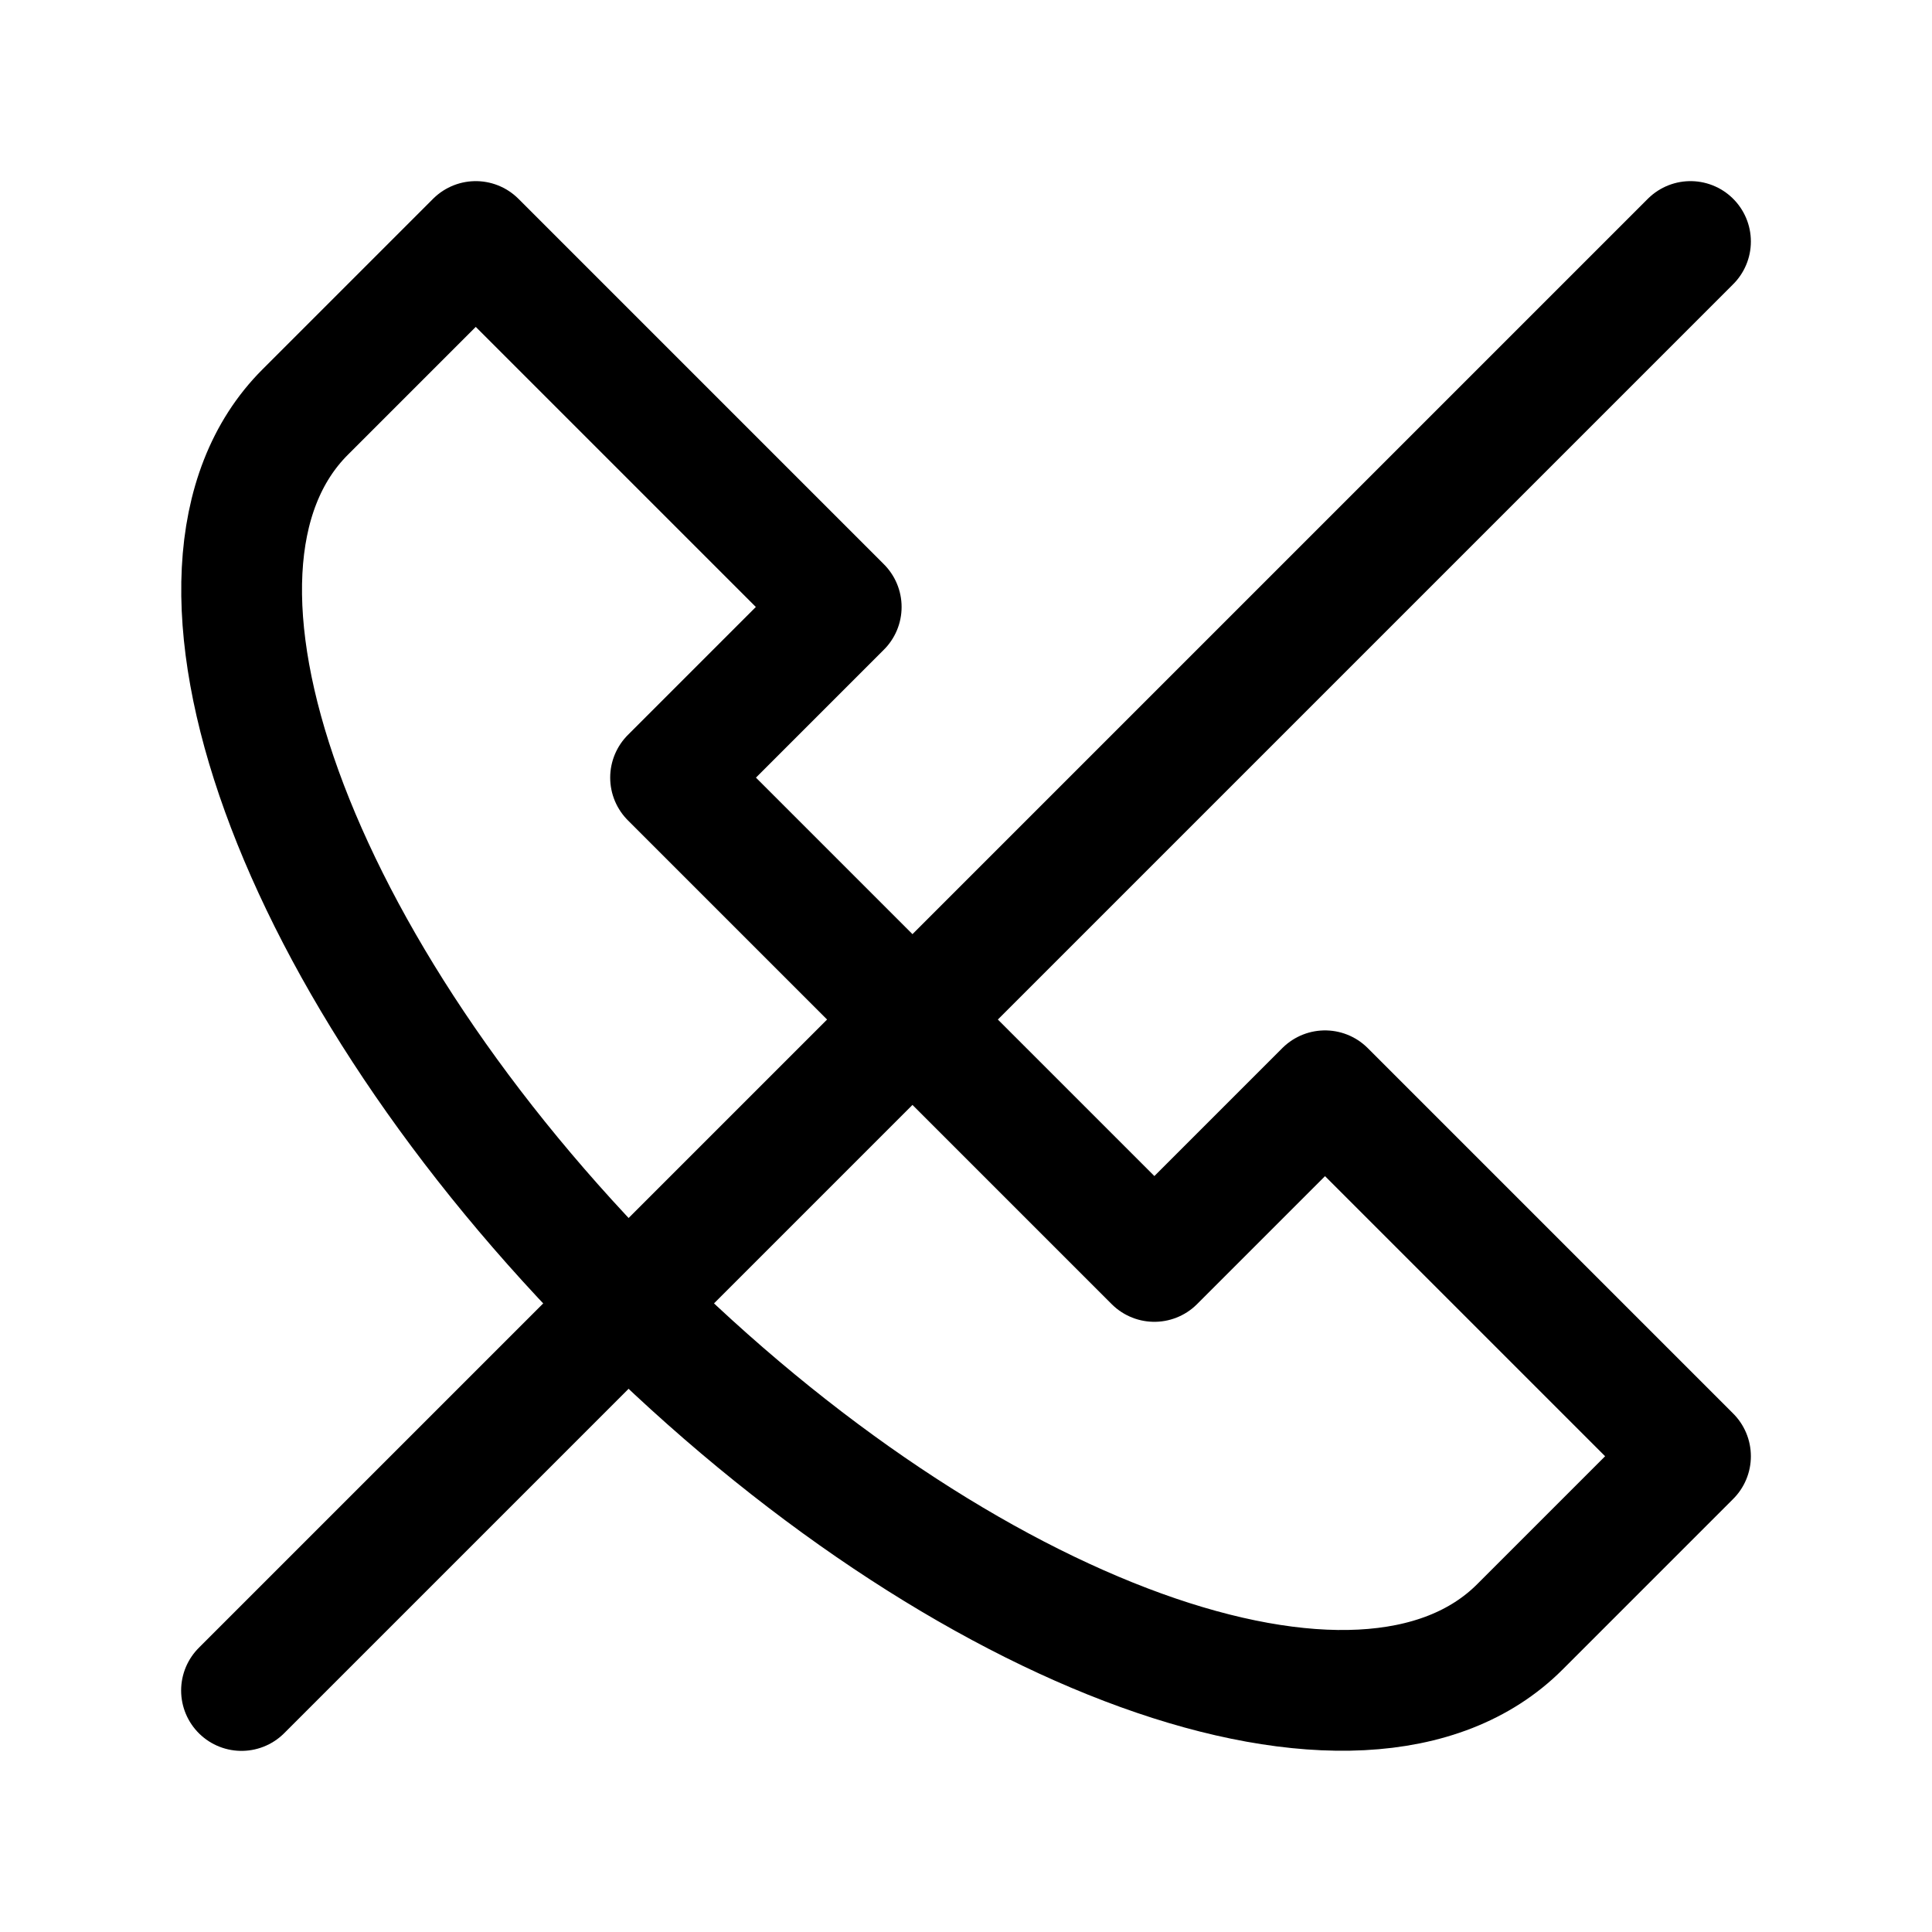<svg width="24" height="24" viewBox="0 0 24 24" fill="none" xmlns="http://www.w3.org/2000/svg">
<path d="M16.46 13.55L14.34 15.67L8.33 9.66L10.45 7.54L5.91 3L3.79 5.12C1.84 7.07 3.63 12.03 7.8 16.2C11.97 20.37 16.93 22.16 18.88 20.21L21 18.09L16.46 13.55Z" stroke="black" stroke-width="1.5" stroke-miterlimit="10" stroke-linecap="round" stroke-linejoin="round"/>
<path d="M21 3L3 21" stroke="black" stroke-width="1.5" stroke-miterlimit="10" stroke-linecap="round" stroke-linejoin="round"/>
</svg>
